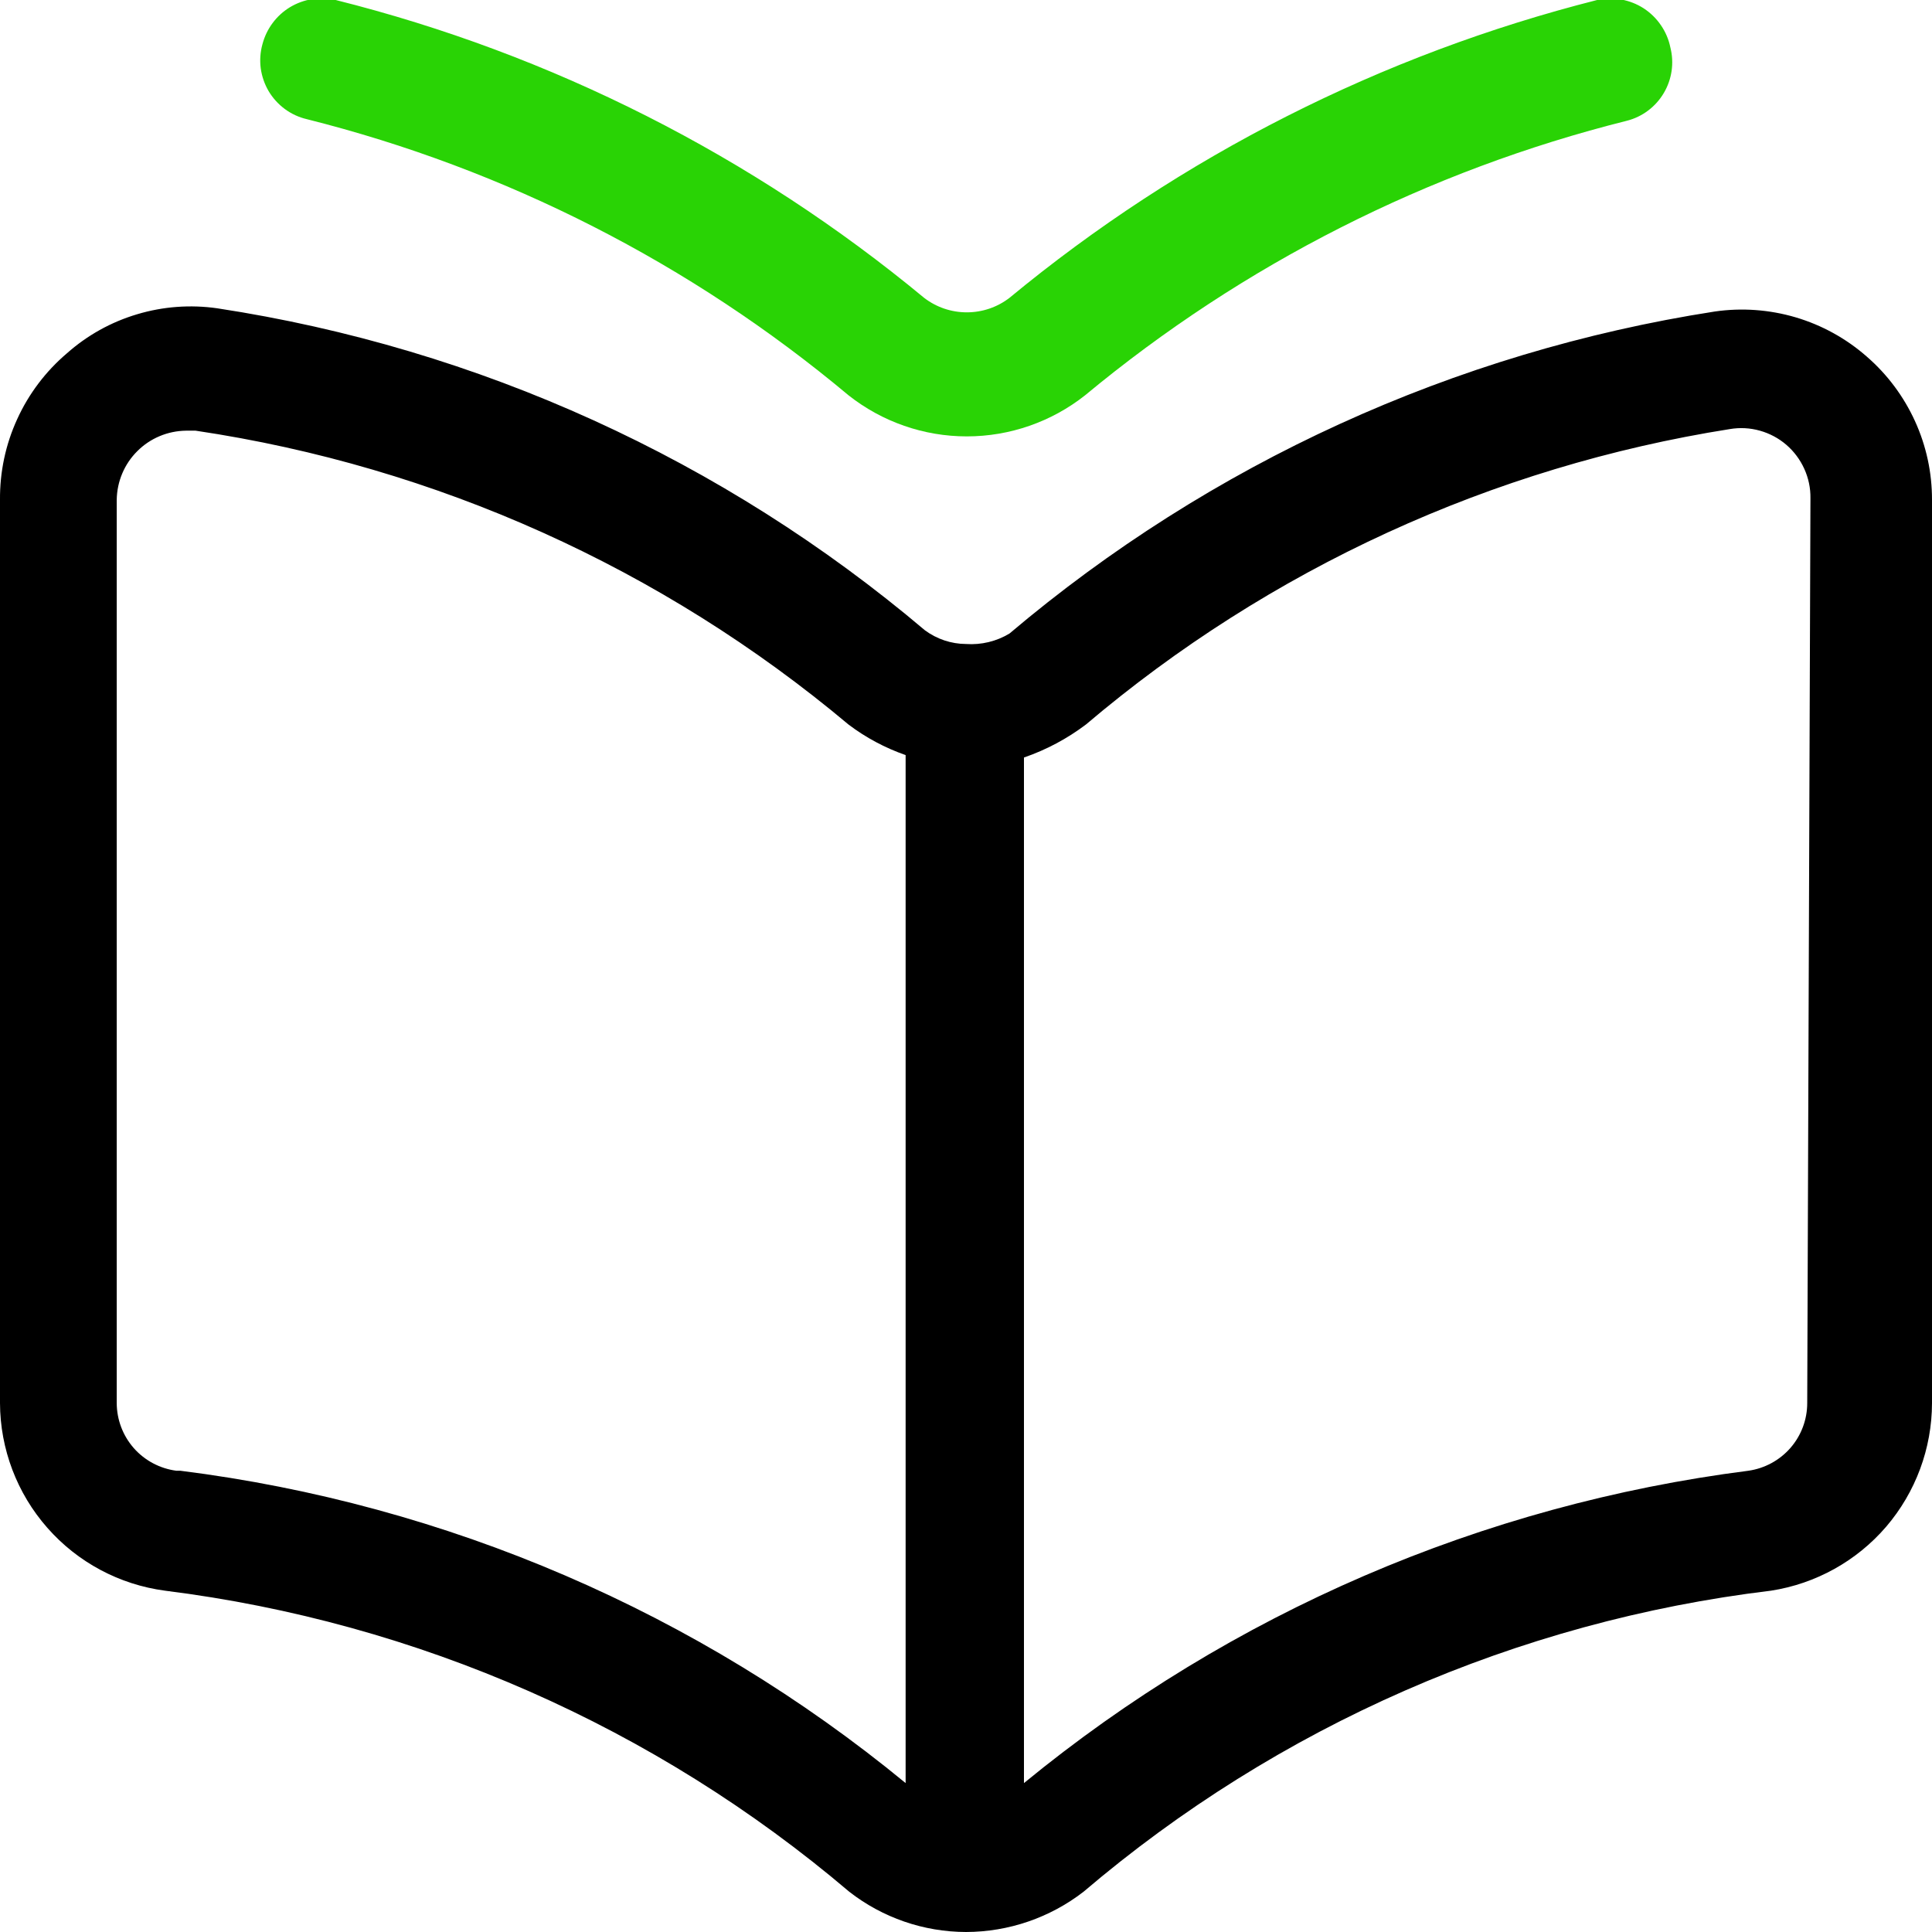 <svg width="24" height="24" viewBox="0 0 24 24" fill="none" xmlns="http://www.w3.org/2000/svg">
<g clip-path="url(#clip0)">
<path d="M23.19 4.43C22.934 4.205 22.633 4.039 22.306 3.942C21.98 3.846 21.637 3.821 21.3 3.87C18.068 4.373 15.037 5.757 12.54 7.87C12.378 7.968 12.189 8.013 12 8C11.816 7.999 11.638 7.939 11.49 7.83C8.986 5.71 5.943 4.325 2.7 3.83C2.366 3.782 2.026 3.807 1.703 3.904C1.38 4 1.082 4.166 0.83 4.39C0.567 4.614 0.356 4.893 0.213 5.208C0.069 5.522 -0.003 5.864 -9.53037e-06 6.21V17.43C0.002 18 0.211 18.551 0.588 18.979C0.965 19.408 1.484 19.685 2.05 19.76C5.187 20.153 8.141 21.453 10.55 23.5C10.964 23.823 11.475 23.999 12 24C12.529 23.999 13.042 23.823 13.46 23.5C15.877 21.441 18.848 20.14 22 19.76C22.556 19.674 23.064 19.392 23.431 18.965C23.797 18.537 23.999 17.993 24 17.43V6.21C24.001 5.873 23.929 5.539 23.789 5.232C23.649 4.925 23.445 4.651 23.19 4.43ZM2.19 18.27C1.986 18.243 1.798 18.143 1.662 17.989C1.526 17.834 1.451 17.636 1.45 17.43V6.21C1.453 5.983 1.544 5.765 1.705 5.605C1.865 5.444 2.083 5.353 2.31 5.35H2.43C5.418 5.795 8.225 7.058 10.54 9C10.755 9.163 10.995 9.291 11.25 9.38V22.15C8.674 20.031 5.55 18.686 2.24 18.27H2.19ZM22.45 17.43C22.45 17.634 22.376 17.832 22.242 17.986C22.108 18.14 21.922 18.241 21.72 18.27C18.415 18.692 15.296 20.036 12.72 22.15V9.41C12.997 9.315 13.257 9.176 13.49 9C15.77 7.066 18.537 5.797 21.49 5.33C21.614 5.309 21.741 5.316 21.862 5.35C21.983 5.384 22.096 5.444 22.191 5.526C22.286 5.608 22.362 5.71 22.414 5.825C22.466 5.94 22.492 6.064 22.49 6.19L22.45 17.43Z" fill="black"/>
<path d="M3.81 1.48C6.284 2.101 8.584 3.273 10.54 4.91C10.959 5.241 11.476 5.421 12.01 5.421C12.543 5.421 13.062 5.241 13.48 4.91C15.44 3.284 17.74 2.118 20.21 1.5C20.402 1.451 20.567 1.327 20.668 1.156C20.769 0.986 20.799 0.782 20.75 0.59C20.73 0.491 20.69 0.397 20.633 0.314C20.576 0.23 20.503 0.159 20.419 0.104C20.334 0.049 20.239 0.012 20.14 -0.006C20.041 -0.024 19.939 -0.022 19.84 5.03659e-06C17.163 0.678 14.669 1.941 12.54 3.7C12.388 3.817 12.202 3.88 12.01 3.88C11.818 3.88 11.632 3.817 11.48 3.7C9.35 1.937 6.852 0.672 4.17 5.03659e-06C3.977 -0.046 3.773 -0.013 3.603 0.089C3.433 0.192 3.31 0.358 3.26 0.55C3.233 0.647 3.226 0.749 3.239 0.849C3.253 0.949 3.286 1.045 3.337 1.132C3.389 1.219 3.457 1.294 3.538 1.354C3.619 1.414 3.712 1.457 3.81 1.48Z" fill="#29D305"/>
</g>
<defs>
<clipPath id="clip0">
<path d="M0 0H24V24H0V0Z" fill="white"/>
</clipPath>
</defs>
</svg>
